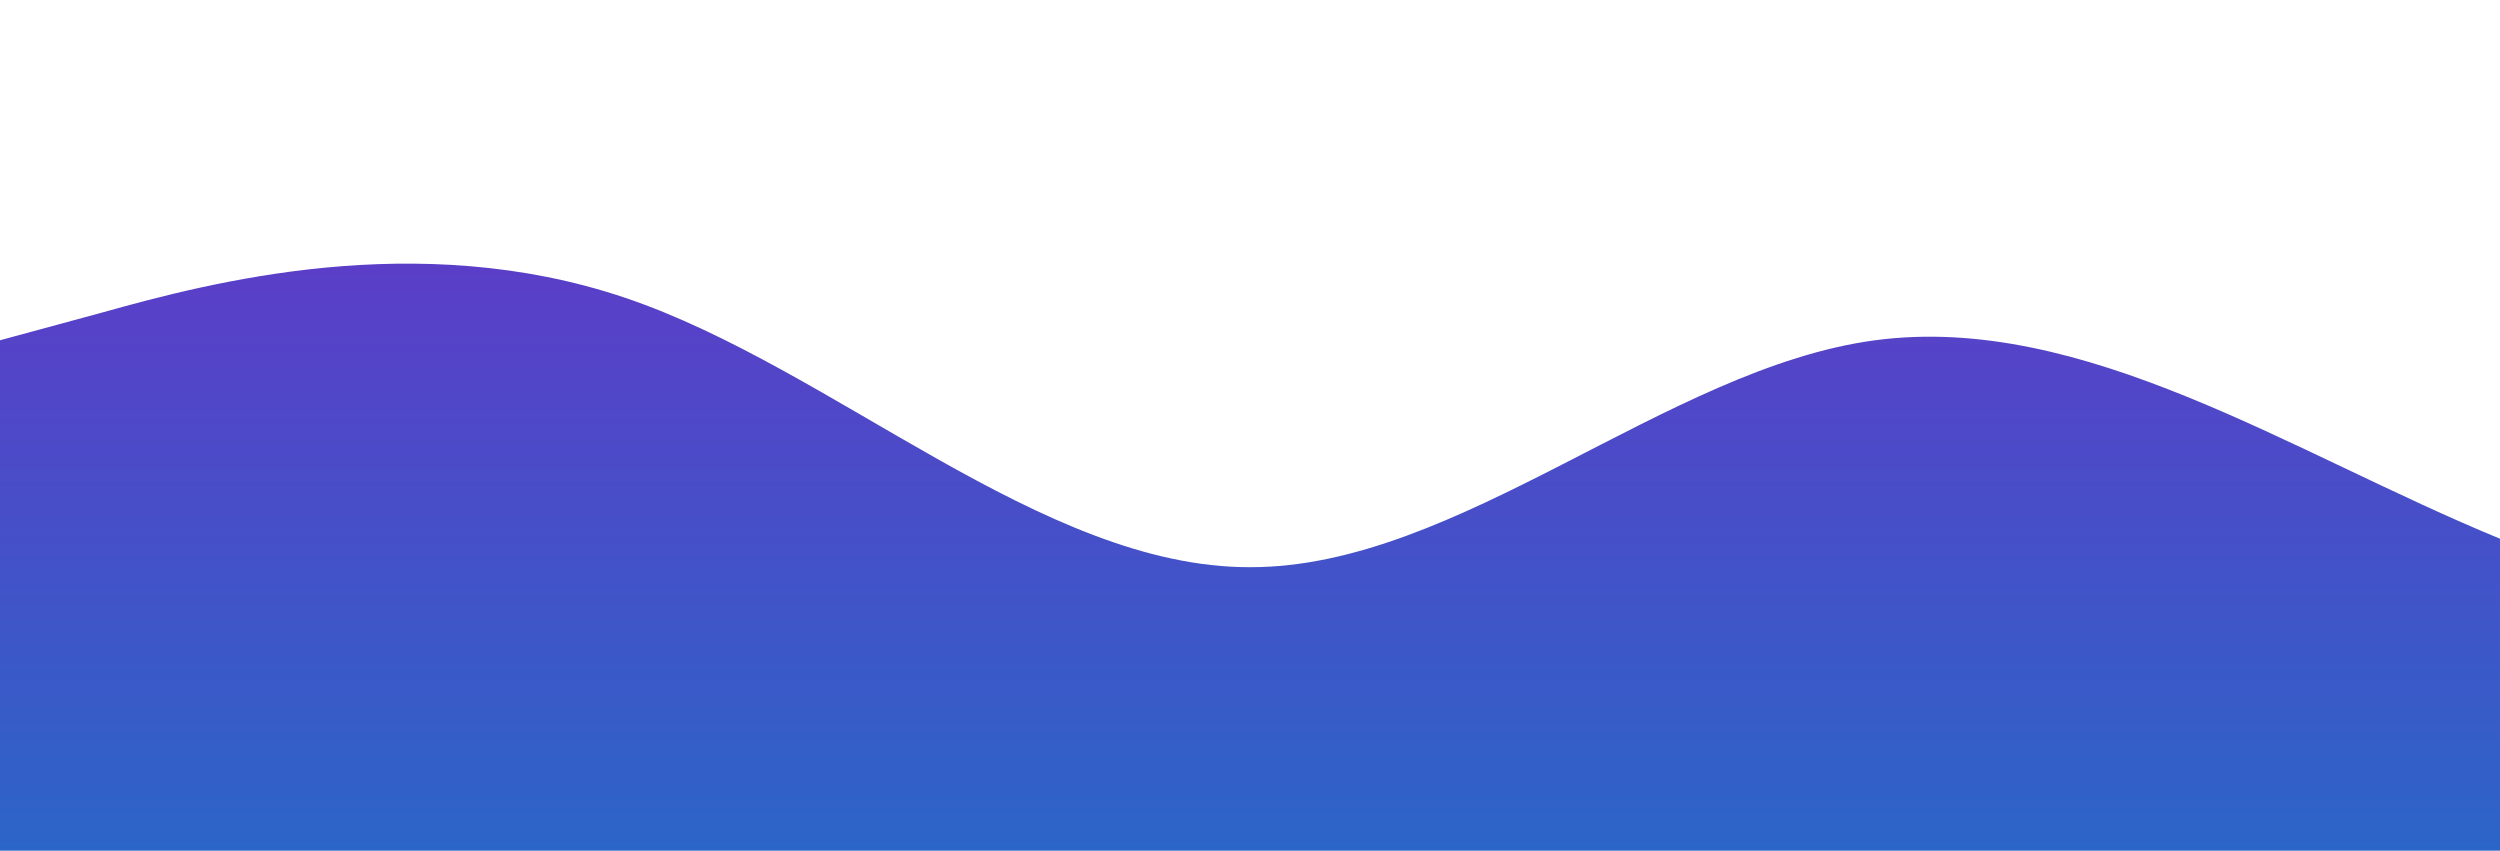 <?xml version="1.0" standalone="no"?>
<svg xmlns:xlink="http://www.w3.org/1999/xlink" id="wave" style="transform:rotate(180deg); transition: 0.3s" viewBox="0 0 1440 490" version="1.1" xmlns="http://www.w3.org/2000/svg"><defs><linearGradient id="sw-gradient-0" x1="0" x2="0" y1="1" y2="0"><stop stop-color="rgba(44, 101, 200, 1)" offset="0%"/><stop stop-color="rgba(112, 44, 200, 1)" offset="100%"/></linearGradient></defs><path style="transform:translate(0, 0px); opacity:1" fill="url(#sw-gradient-0)" d="M0,196L60,179.7C120,163,240,131,360,171.5C480,212,600,327,720,326.7C840,327,960,212,1080,196C1200,180,1320,261,1440,310.3C1560,359,1680,376,1800,326.7C1920,278,2040,163,2160,171.5C2280,180,2400,310,2520,326.7C2640,343,2760,245,2880,245C3000,245,3120,343,3240,367.5C3360,392,3480,343,3600,277.7C3720,212,3840,131,3960,130.7C4080,131,4200,212,4320,204.2C4440,196,4560,98,4680,89.8C4800,82,4920,163,5040,236.8C5160,310,5280,376,5400,351.2C5520,327,5640,212,5760,138.8C5880,65,6000,33,6120,16.3C6240,0,6360,0,6480,16.3C6600,33,6720,65,6840,114.3C6960,163,7080,229,7200,261.3C7320,294,7440,294,7560,269.5C7680,245,7800,196,7920,220.5C8040,245,8160,343,8280,367.5C8400,392,8520,343,8580,318.5L8640,294L8640,490L8580,490C8520,490,8400,490,8280,490C8160,490,8040,490,7920,490C7800,490,7680,490,7560,490C7440,490,7320,490,7200,490C7080,490,6960,490,6840,490C6720,490,6600,490,6480,490C6360,490,6240,490,6120,490C6000,490,5880,490,5760,490C5640,490,5520,490,5400,490C5280,490,5160,490,5040,490C4920,490,4800,490,4680,490C4560,490,4440,490,4320,490C4200,490,4080,490,3960,490C3840,490,3720,490,3600,490C3480,490,3360,490,3240,490C3120,490,3000,490,2880,490C2760,490,2640,490,2520,490C2400,490,2280,490,2160,490C2040,490,1920,490,1800,490C1680,490,1560,490,1440,490C1320,490,1200,490,1080,490C960,490,840,490,720,490C600,490,480,490,360,490C240,490,120,490,60,490L0,490Z"/></svg>